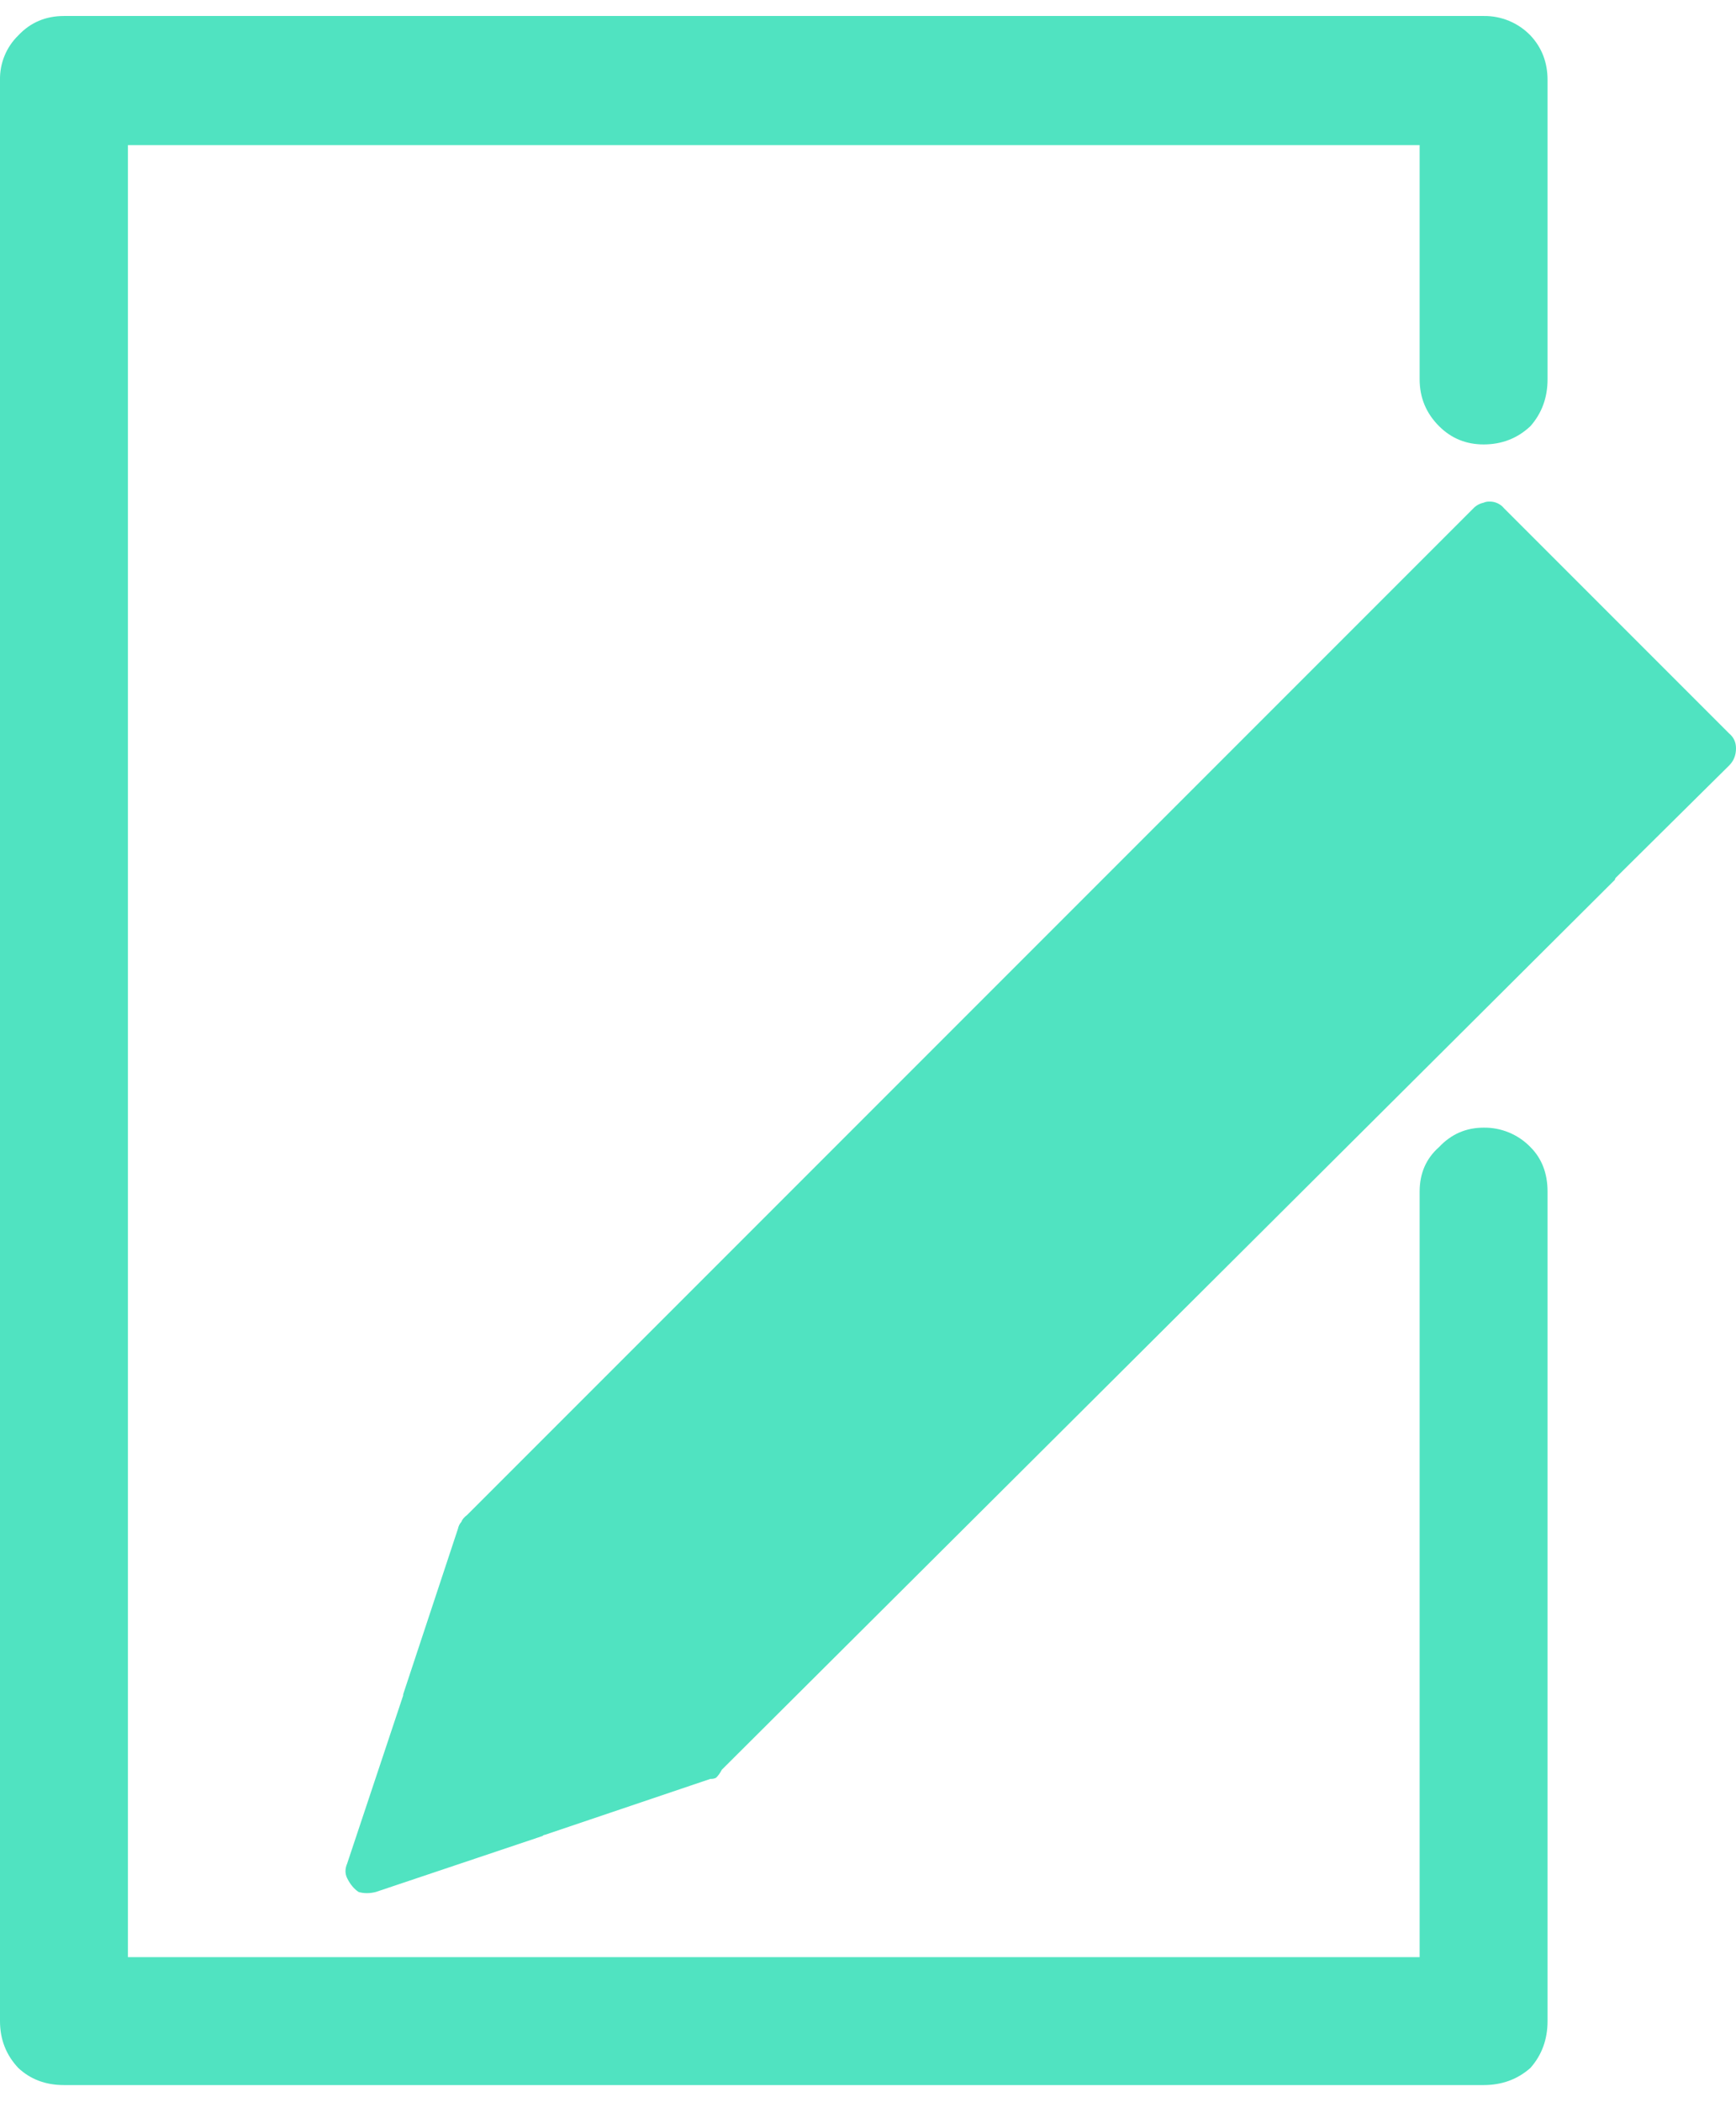 <?xml version="1.0" encoding="UTF-8"?>
<svg width="76px" height="92px" viewBox="0 0 76 92" version="1.1" xmlns="http://www.w3.org/2000/svg" xmlns:xlink="http://www.w3.org/1999/xlink">
    <!-- Generator: Sketch 52.6 (67491) - http://www.bohemiancoding.com/sketch -->
    <title>annotate</title>
    <desc>Created with Sketch.</desc>
    <g id="Page-1" stroke="none" stroke-width="1" fill="none" fill-rule="evenodd">
        <g id="annotate" fill="#50E3C1" fill-rule="nonzero">
            <path d="M76,32.75 C76,32.483 75.9,32.267 75.7,32.1 L65.85,22.25 C65.692,22.054 65.452,21.943 65.2,21.95 C65.1,21.95 65.017,21.967 64.95,22 C64.778,22.036 64.621,22.123 64.5,22.25 L20.45,66.3 C20.317,66.4 20.233,66.5 20.2,66.6 C20.124,66.685 20.072,66.788 20.05,66.9 L17.65,74.15 L17.65,74.2 L15.2,81.55 C15.1,81.783 15.1,82 15.2,82.2 C15.333,82.467 15.5,82.667 15.7,82.8 C15.933,82.867 16.183,82.867 16.45,82.8 L23.75,80.35 C23.783,80.317 23.817,80.3 23.85,80.3 L31.1,77.85 L31.15,77.85 C31.22,77.849 31.288,77.832 31.35,77.8 C31.45,77.7 31.533,77.583 31.6,77.45 L70.7,38.5 C70.7,38.467 70.717,38.433 70.75,38.4 L75.7,33.5 C75.9,33.3 76,33.05 76,32.75 Z M67.75,3.5 C67.75,2.733 67.5,2.083 67,1.55 C66.463,0.996 65.721,0.688 64.95,0.7 L2.8,0.7 C2,0.7 1.333,0.983 0.8,1.55 C0.276,2.062 -0.014,2.767 2.40828408e-15,3.5 L2.40828408e-15,88.45 C2.40828408e-15,89.25 0.267,89.933 0.8,90.5 C1.333,91 2,91.25 2.8,91.25 L64.95,91.25 C65.75,91.25 66.433,91 67,90.5 C67.5,89.933 67.75,89.25 67.75,88.45 L67.75,52.15 C67.75,51.35 67.5,50.7 67,50.2 C66.463,49.646 65.721,49.338 64.95,49.35 C64.183,49.35 63.533,49.633 63,50.2 C62.433,50.7 62.15,51.35 62.15,52.15 L62.15,85.65 L5.6,85.65 L5.6,6.35 L62.15,6.35 L62.15,16.6 C62.15,17.4 62.433,18.083 63,18.65 C63.533,19.183 64.183,19.45 64.95,19.45 C65.75,19.45 66.433,19.183 67,18.65 C67.5,18.083 67.75,17.4 67.75,16.6 L67.75,3.5 Z" id="Shape"></path>
        </g>
    </g>
</svg>